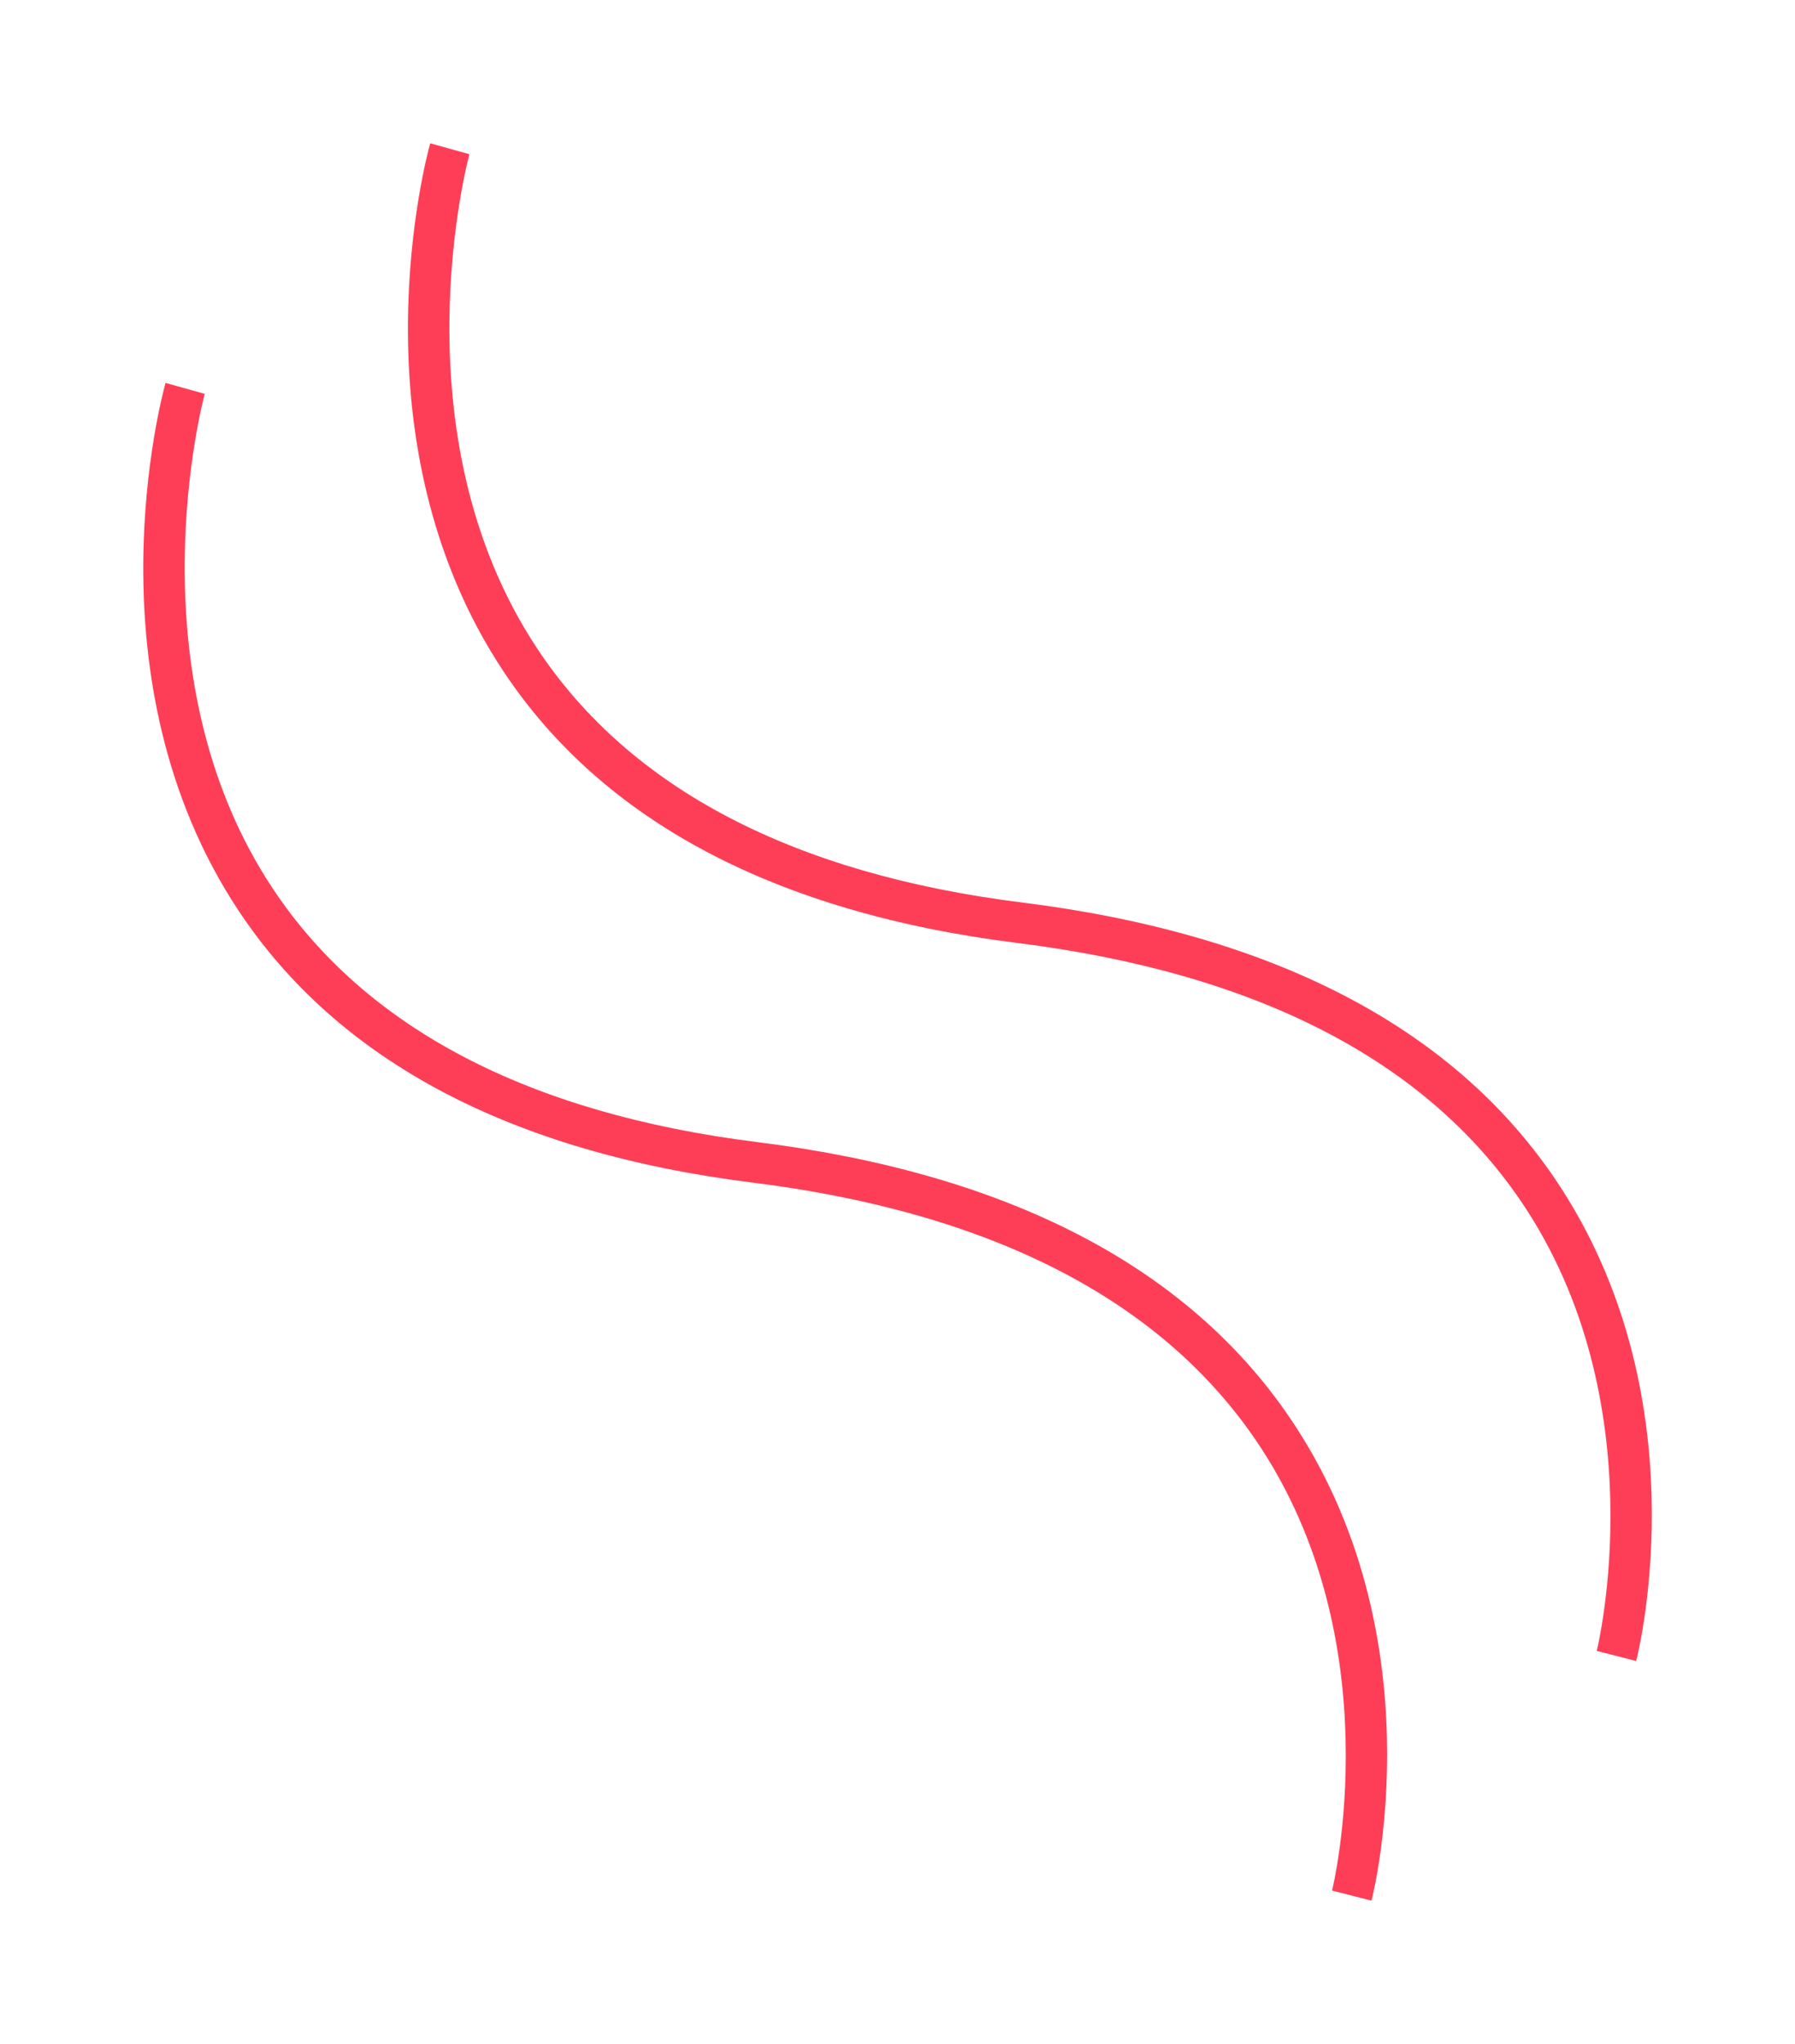 <svg xmlns="http://www.w3.org/2000/svg" xmlns:xlink="http://www.w3.org/1999/xlink" width="93.994" height="106.997" viewBox="0 0 93.994 106.997">
  <defs>
    <filter id="shape_3" x="0" y="0" width="93.994" height="106.997" filterUnits="userSpaceOnUse">
      <feOffset dy="5" input="SourceAlpha"/>
      <feGaussianBlur stdDeviation="2.5" result="blur"/>
      <feFlood flood-color="#fe3e57" flood-opacity="0.4"/>
      <feComposite operator="in" in2="blur"/>
      <feComposite in="SourceGraphic"/>
    </filter>
  </defs>
  <g transform="matrix(1, 0, 0, 1, 0, 0)" filter="url(#shape_3)">
    <path id="shape_3-2" data-name="shape_3" d="M178.263,742.47c.033-.129,3.191-13.049-4-23.587-5.039-7.385-13.907-11.919-26.356-13.476-12.627-1.579-21.672-6.359-26.886-14.206-8.057-12.127-4.019-27.028-3.843-27.656l2.052.574c-.04.145-3.944,14.615,3.575,25.915,4.856,7.3,13.391,11.759,25.366,13.256,13.093,1.638,22.468,6.486,27.865,14.409,7.728,11.346,4.435,24.733,4.291,25.3Zm13.86-12.545c.032-.129,3.191-13.049-4-23.587-5.038-7.385-13.906-11.919-26.356-13.476-12.626-1.579-21.672-6.359-26.886-14.206-8.057-12.127-4.019-27.028-3.843-27.655l2.053.573c-.041.146-3.945,14.615,3.575,25.916,4.856,7.3,13.39,11.758,25.366,13.256,13.093,1.637,22.468,6.485,27.865,14.408,7.728,11.347,4.435,24.733,4.291,25.3Z" transform="translate(-108.51 -648.5)" fill="#fe3e57"/>
  </g>
</svg>
